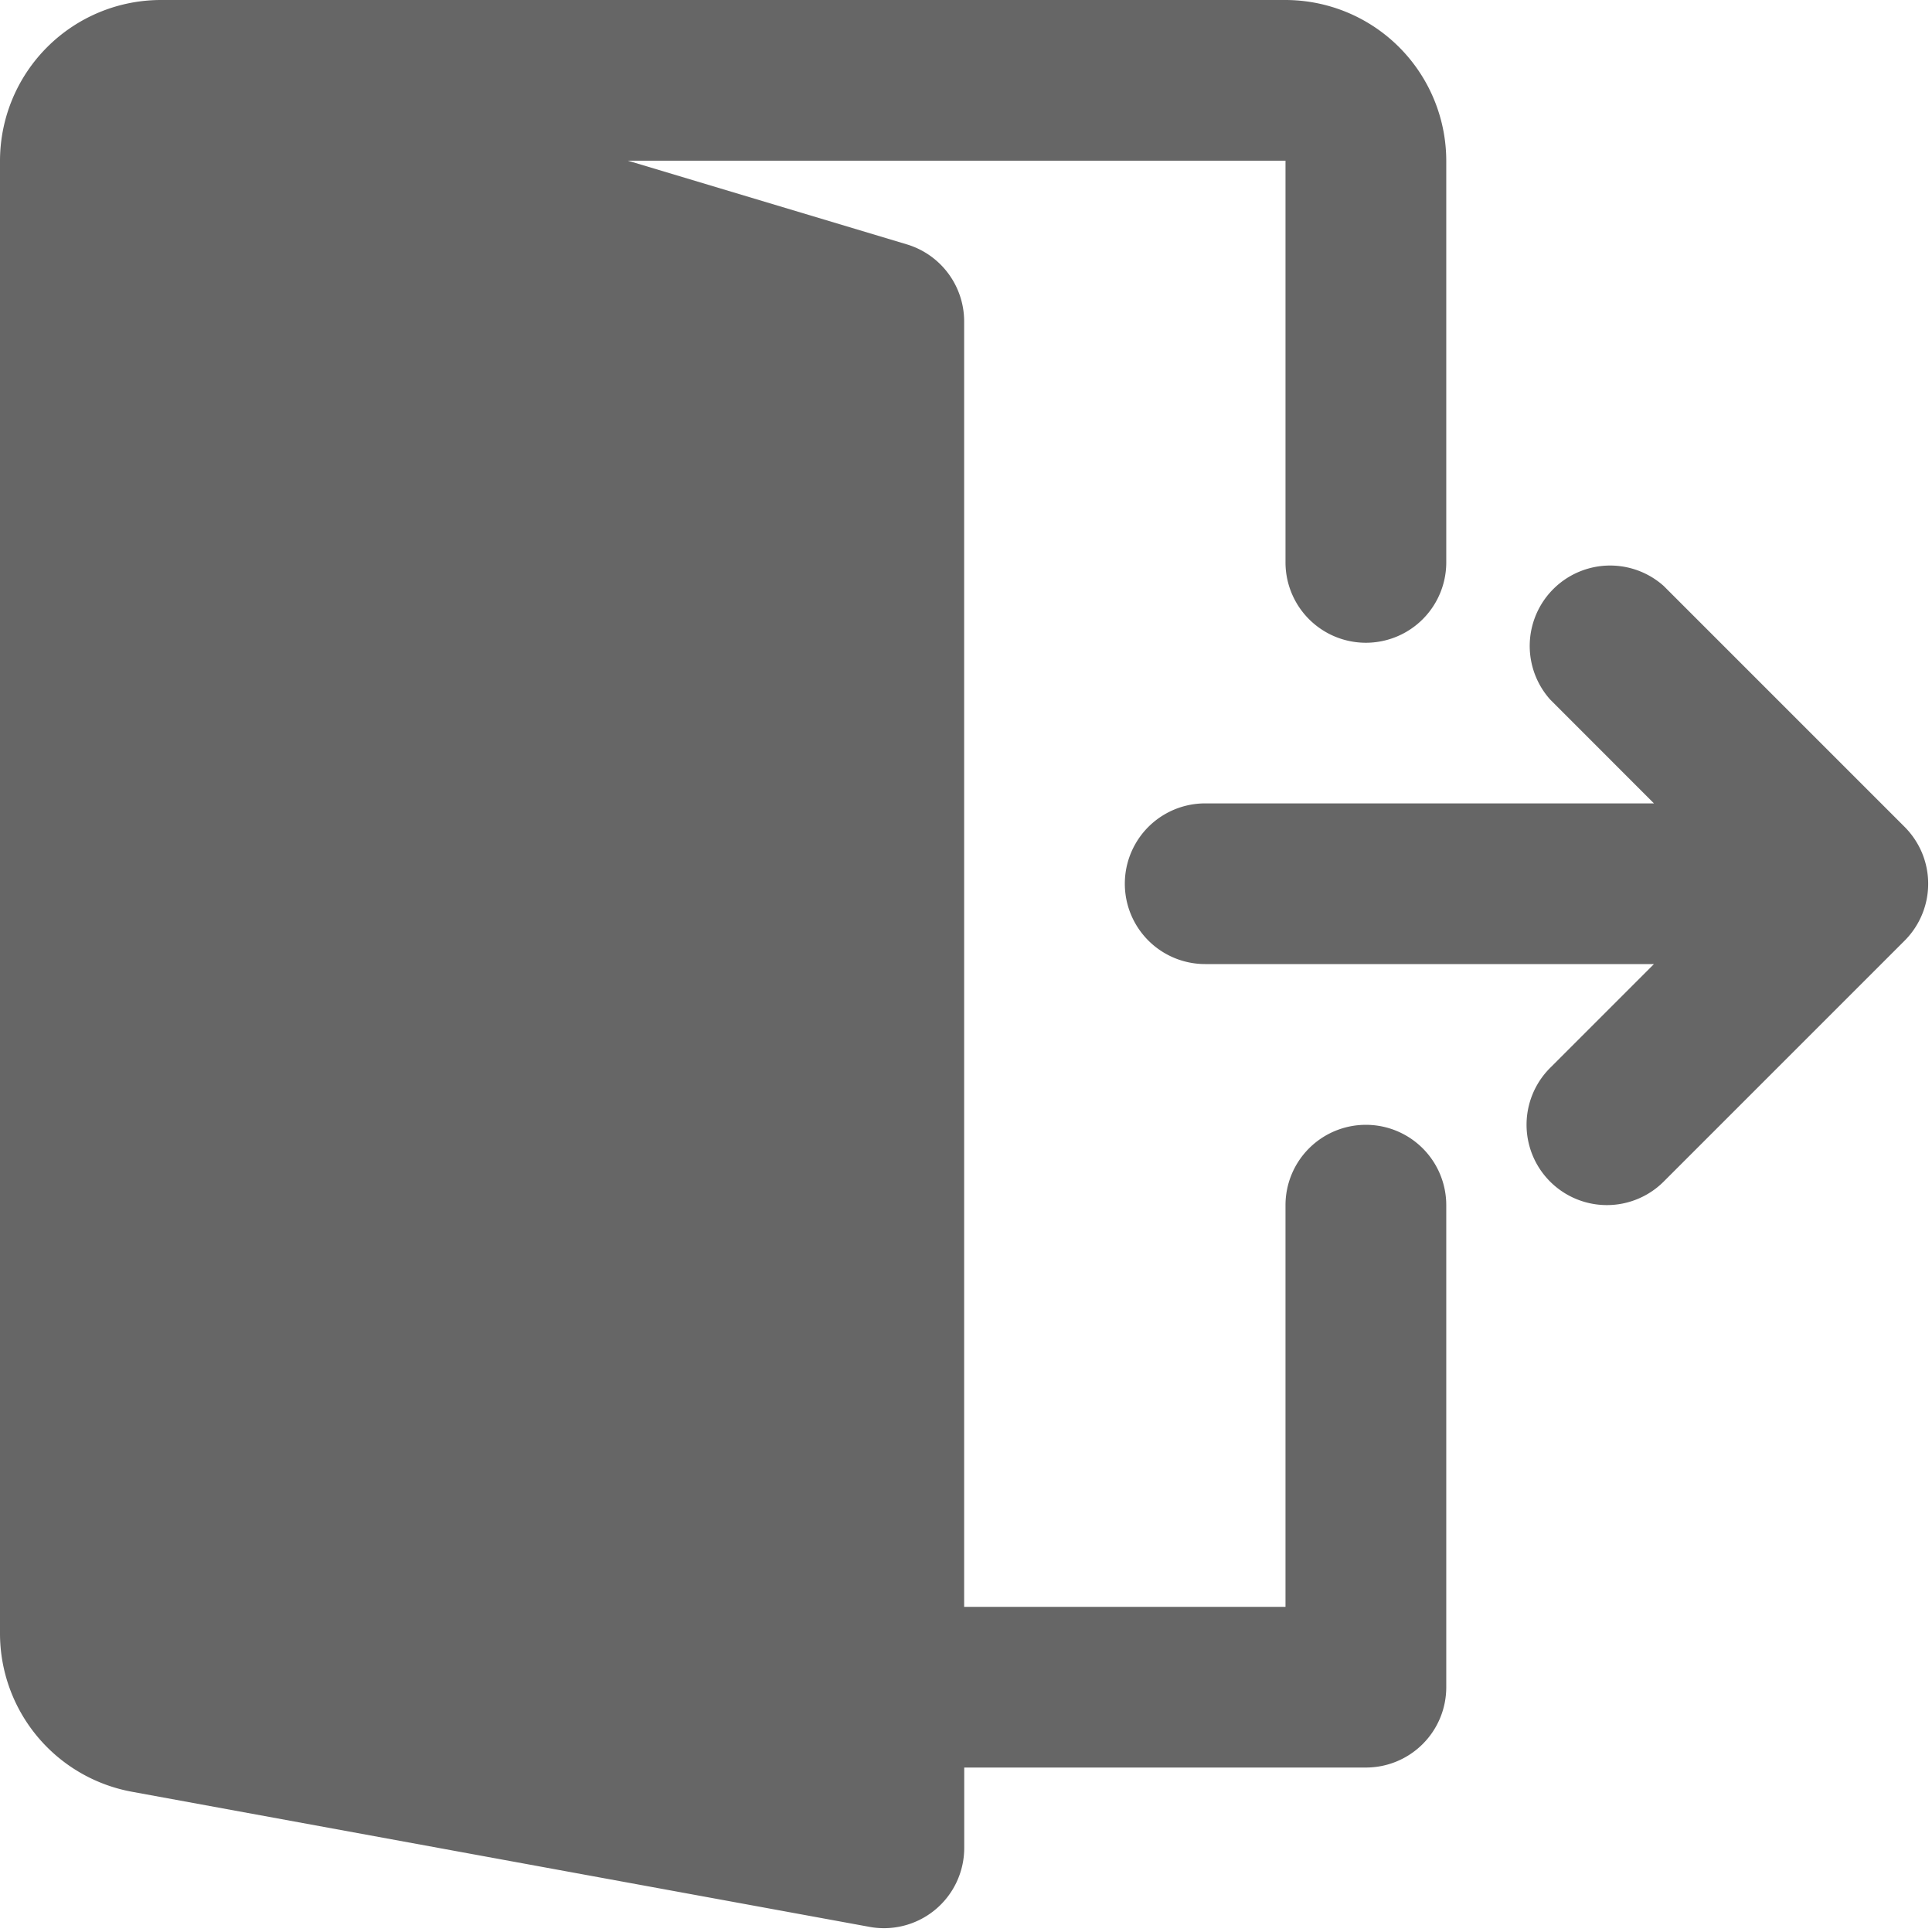 <svg xmlns="http://www.w3.org/2000/svg" width="24" height="24" viewBox="0 0 24 24">
    <g fill="#666" fill-rule="nonzero">
        <path d="M23.877 10.597a1.01 1.01 0 0 0-.217-.325l-2.993-2.993a.999.999 0 0 0-1.411 1.41l1.29 1.291h-5.575a.998.998 0 1 0 0 1.996h5.575l-1.29 1.29a.997.997 0 1 0 1.411 1.412l2.993-2.993a1 1 0 0 0 .217-1.088z"/>
        <path d="M16.967 13.973a.998.998 0 0 0-.998.998v4.99h-3.992V3.992a1 1 0 0 0-.711-.956l-3.467-1.04h8.17v4.99a.998.998 0 1 0 1.997 0V2a2 2 0 0 0-2-2H2a2 2 0 0 0-2 2L0 20.29a2 2 0 0 0 1.64 1.968l9.144 1.675a.997.997 0 0 0 1.194-.978v-.998h4.99a.998.998 0 0 0 .998-.998v-5.988a.998.998 0 0 0-.999-.998z"/>
    </g>
</svg>
